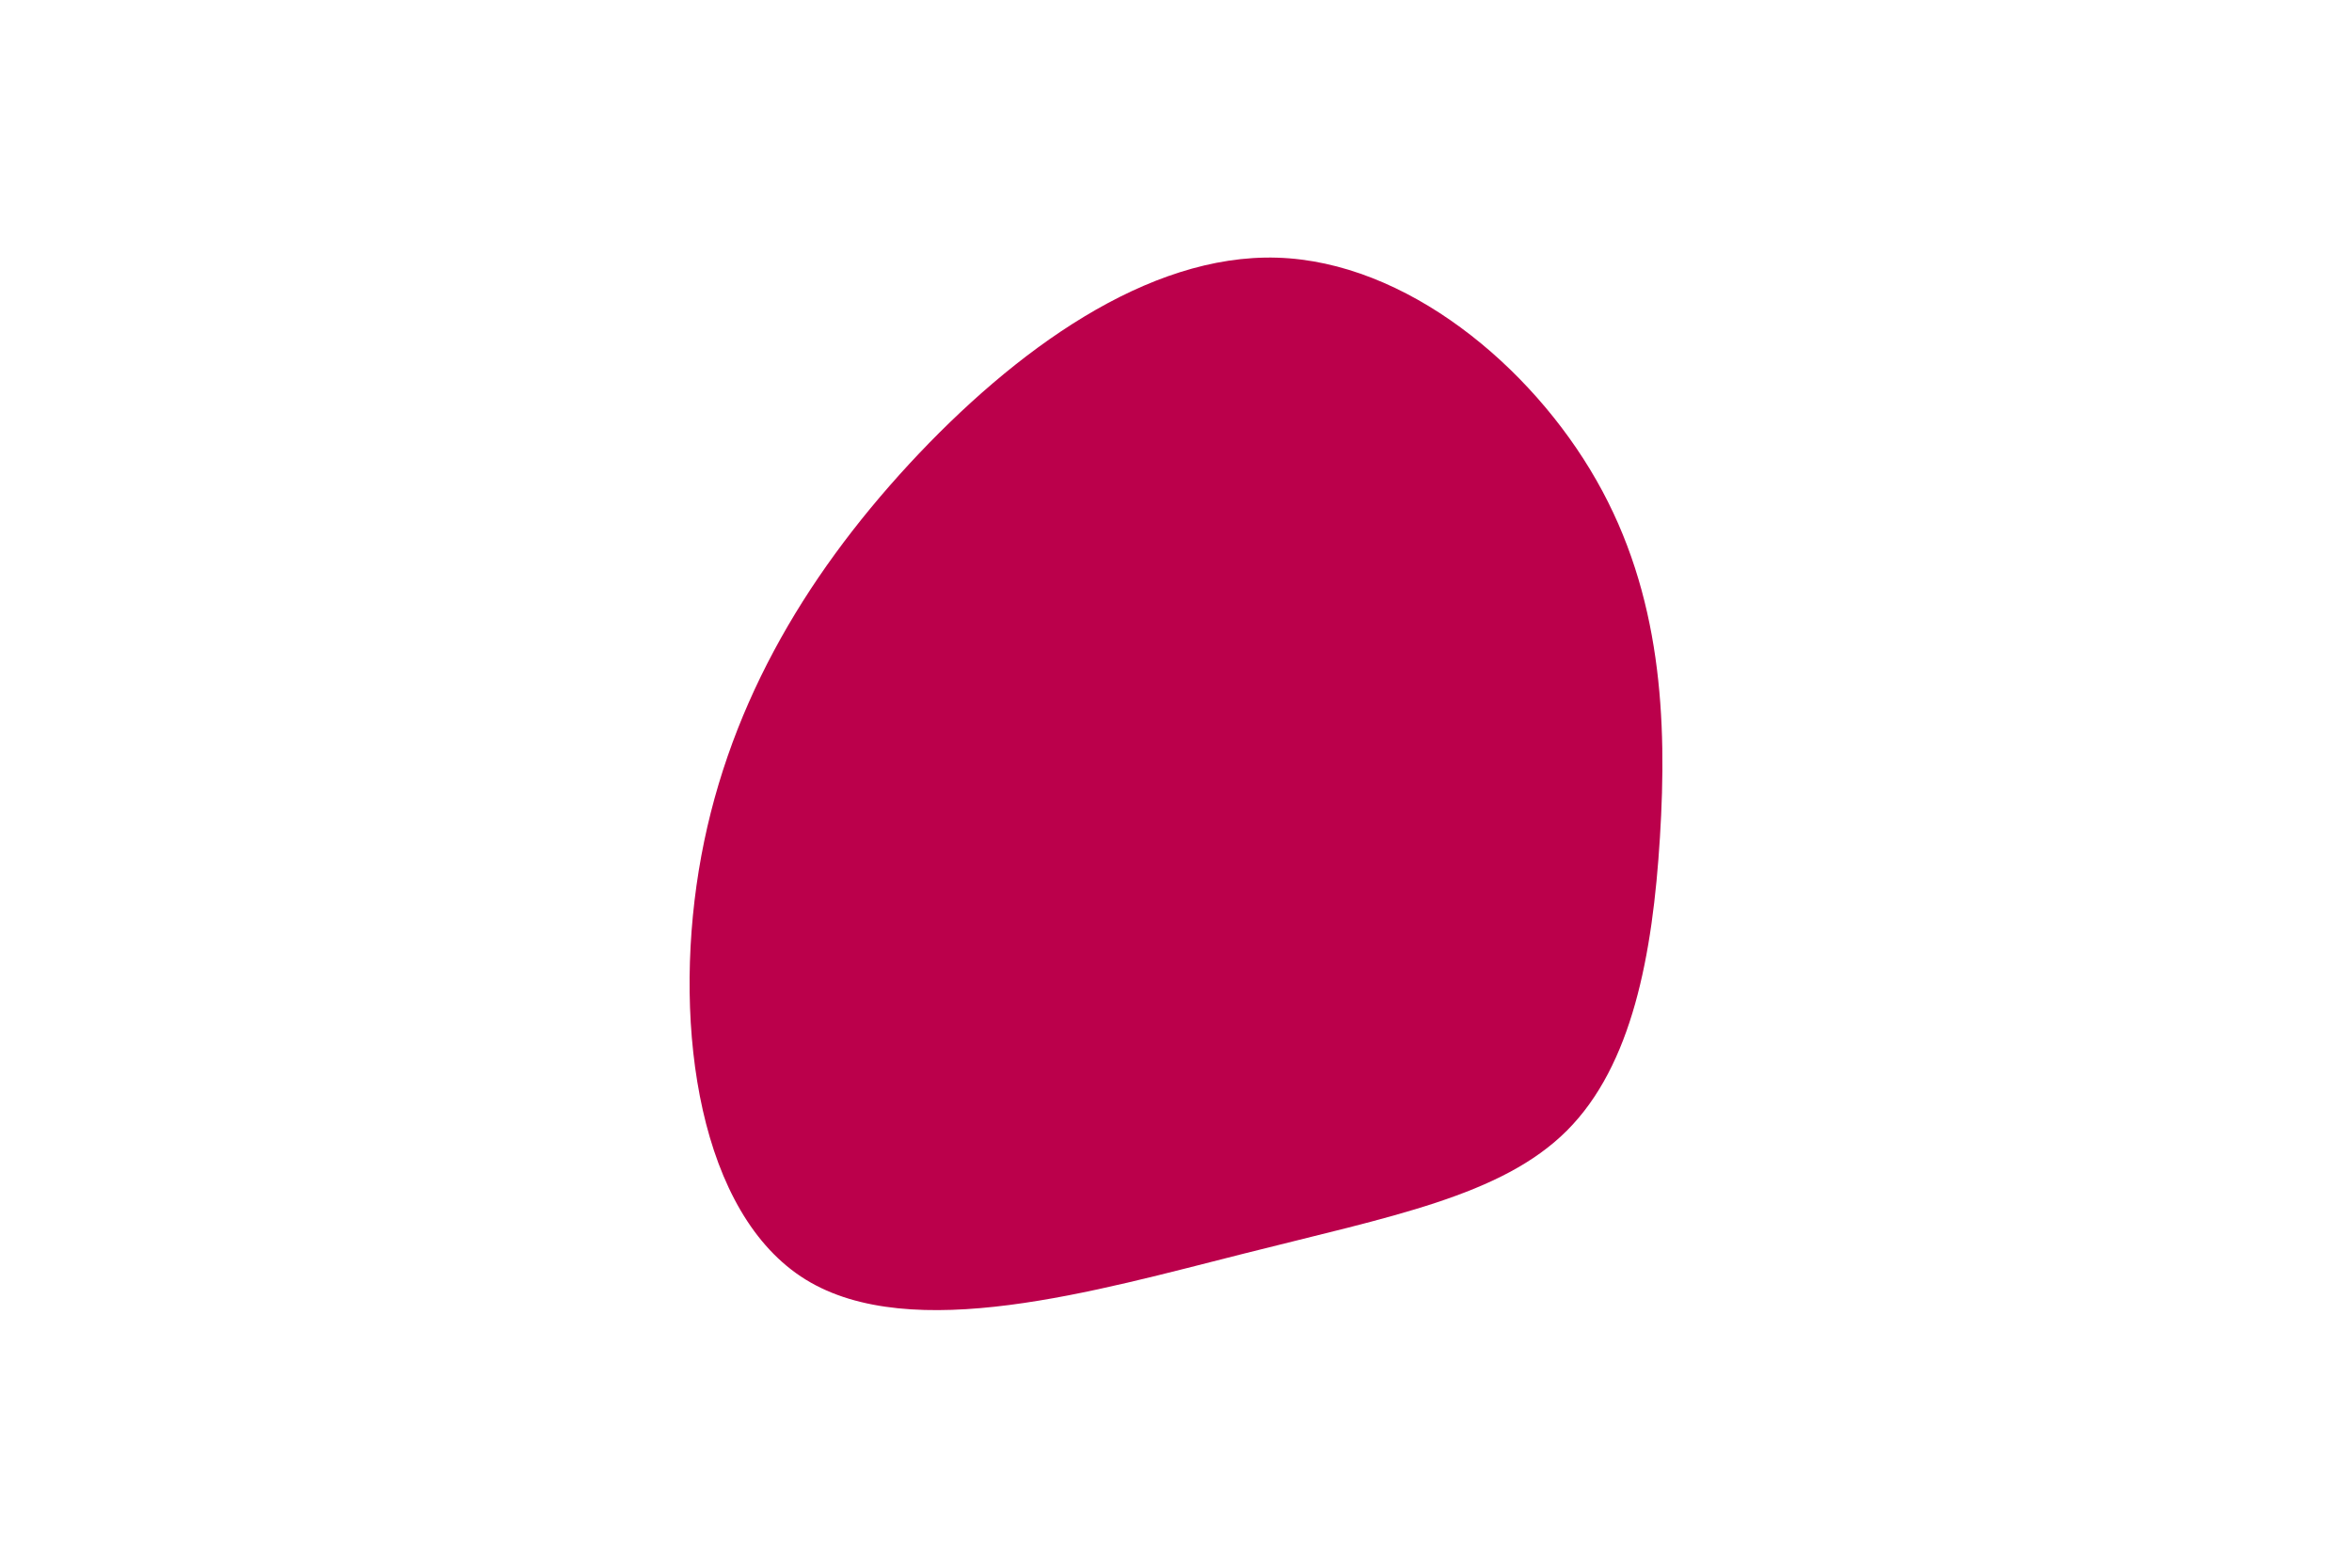 <svg 
id="visual" 
viewBox="0 0 900 600" 
width="900" 
height="600" 
xmlns="http://www.w3.org/2000/svg" 
xmlns:xlink="http://www.w3.org/1999/xlink" 
version="1.1">
<g transform="translate(490.177 323.321)">
<path d="M120.7 -139.5C145.7 -95.7 147.8 -47.8 145 -2.8C142.2 42.2 134.4 84.4 109.4 109.4C84.4 134.4 42.2 142.2 -14.3 156.5C-70.7 170.7 -141.4 191.4 -181.9 166.4C-222.4 141.4 -232.7 70.7 -222.8 9.9C-212.9 -50.9 -182.8 -101.8 -142.3 -145.7C-101.8 -189.5 -50.9 -226.2 -1.5 -224.7C47.8 -223.2 95.7 -183.4 120.7 -139.5" fill="#BB004B">
</path>
</g></svg>